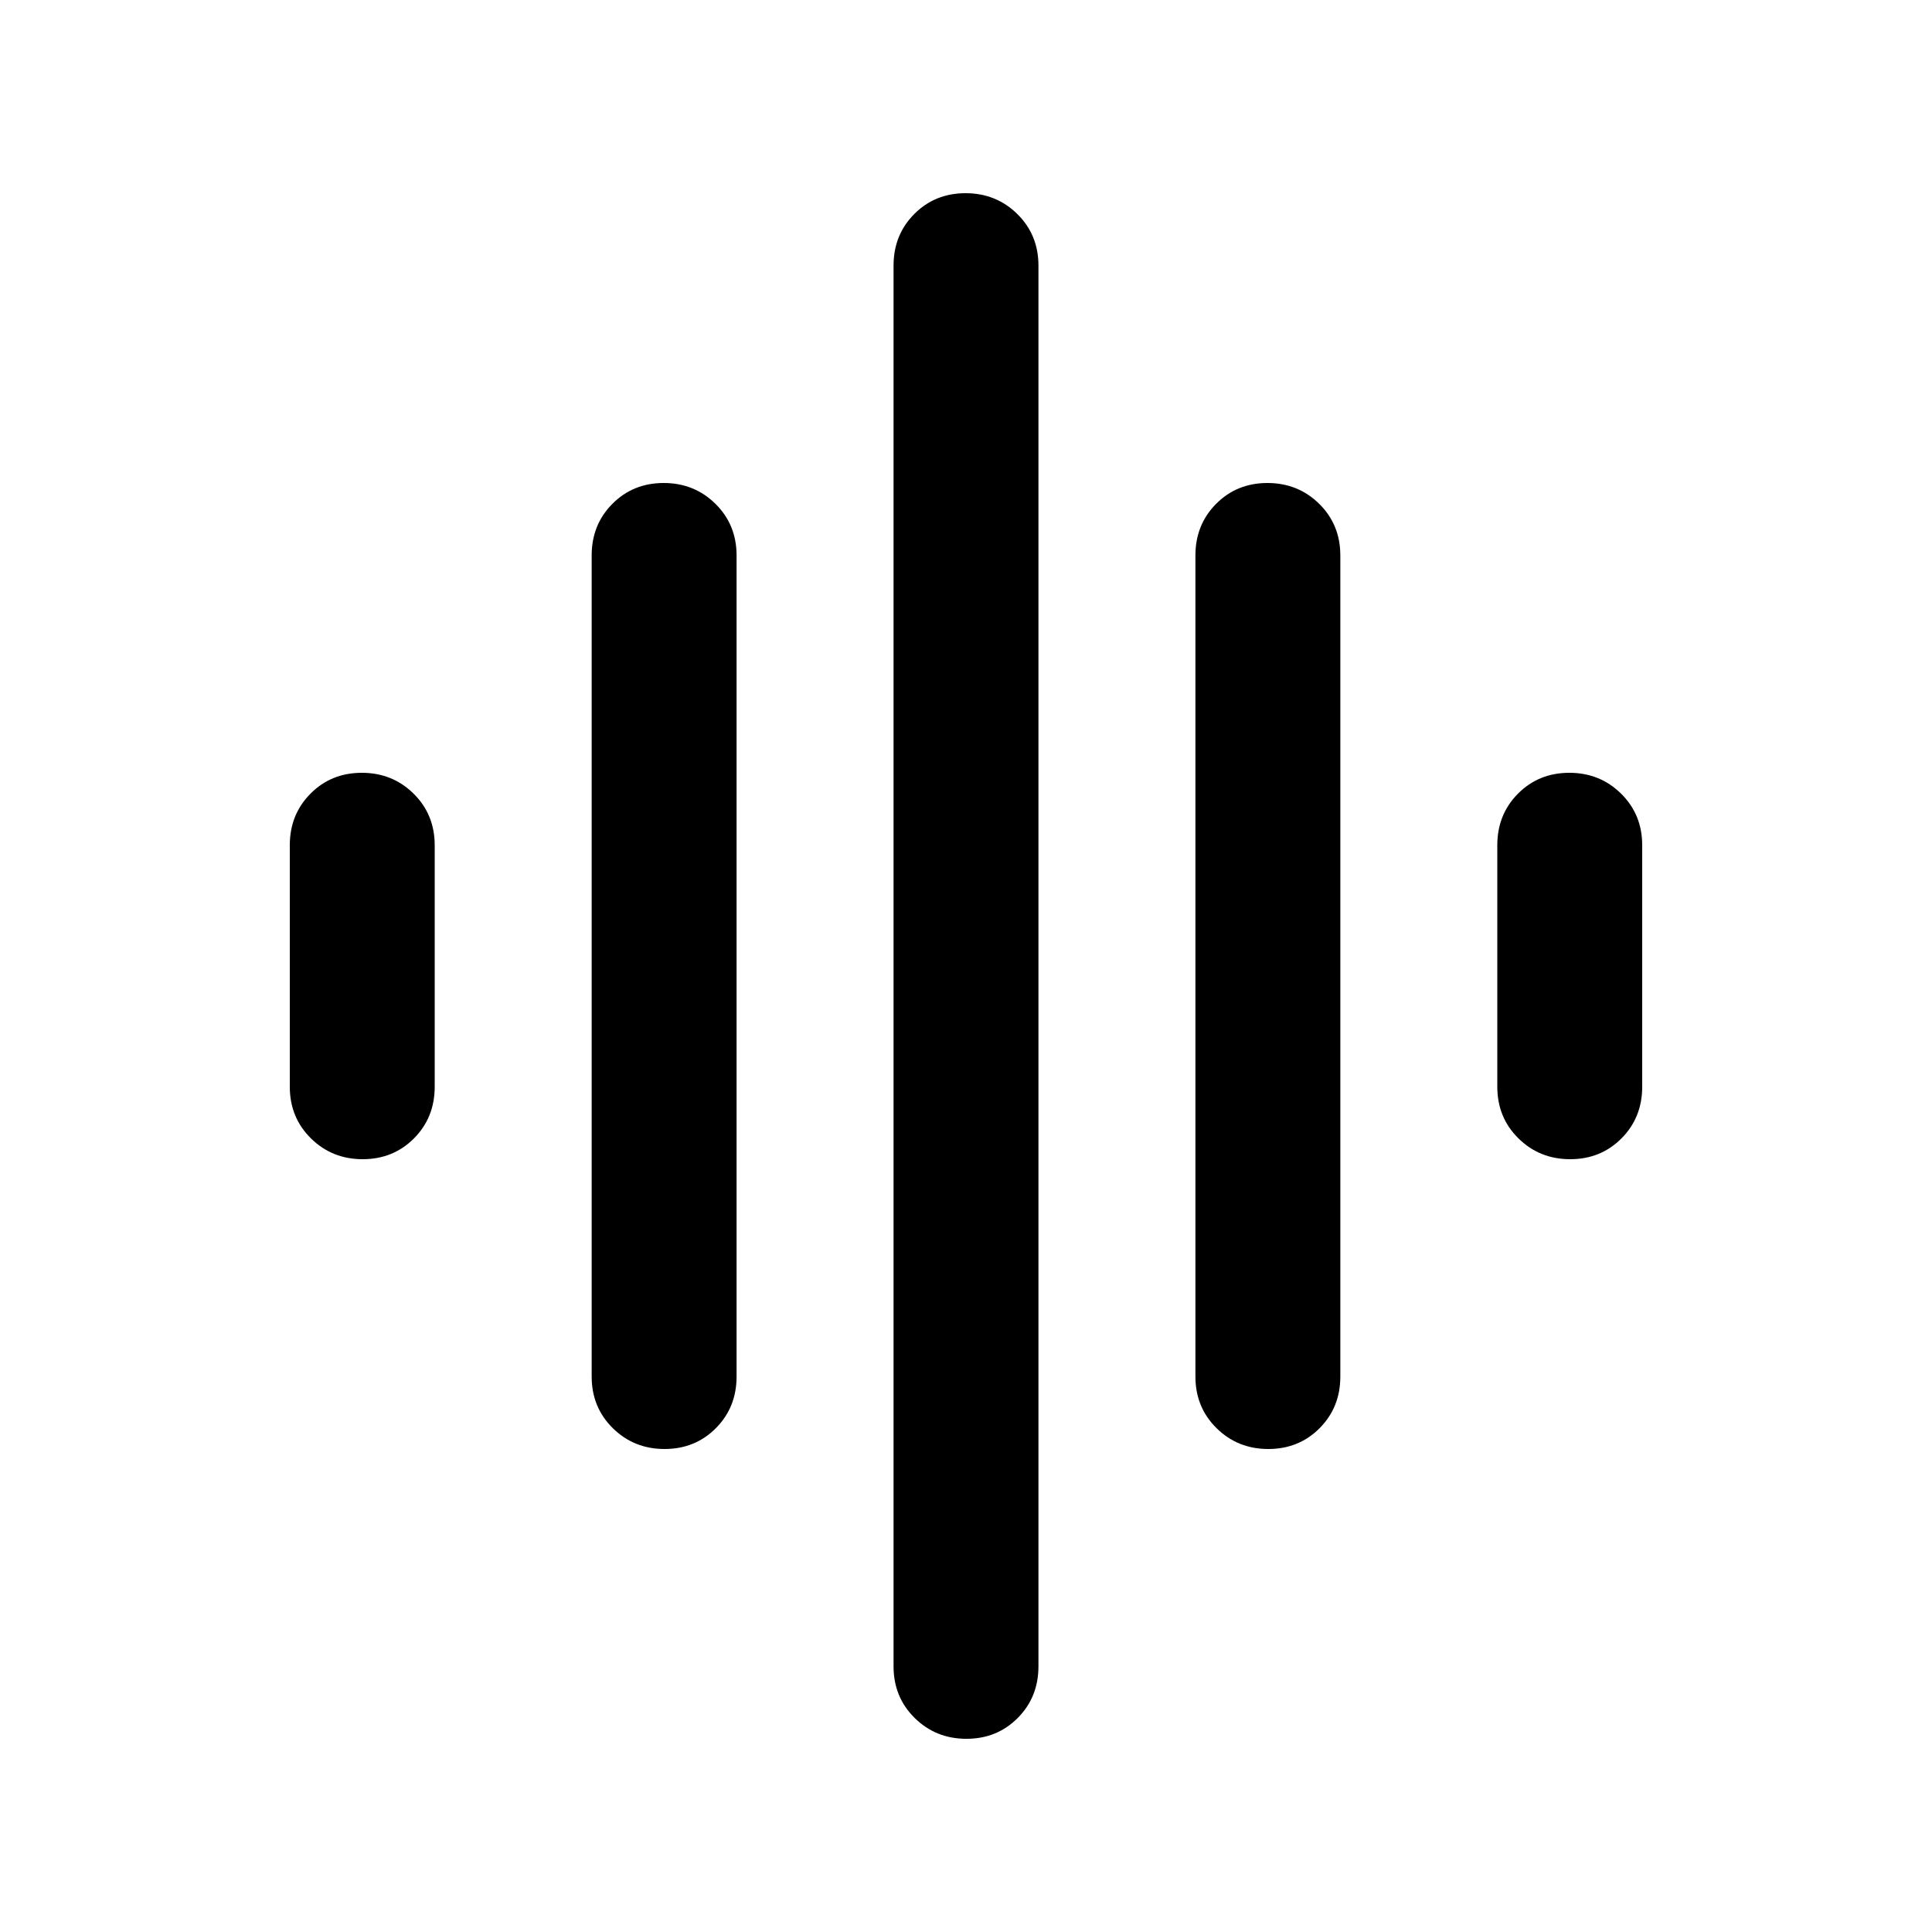 <svg xmlns="http://www.w3.org/2000/svg" height="20" viewBox="0 -960 960 960" width="20"><path d="M294-276v-408q0-15.3 10.29-25.65Q314.58-720 329.79-720t25.71 10.35Q366-699.3 366-684v408q0 15.3-10.29 25.65Q345.42-240 330.21-240t-25.71-10.35Q294-260.7 294-276Zm150 144v-696q0-15.3 10.29-25.65Q464.58-864 479.79-864t25.71 10.35Q516-843.3 516-828v696q0 15.3-10.29 25.65Q495.42-96 480.21-96t-25.71-10.35Q444-116.7 444-132ZM144-420v-120q0-15.3 10.29-25.65Q164.58-576 179.79-576t25.71 10.35Q216-555.3 216-540v120q0 15.3-10.29 25.65Q195.42-384 180.21-384t-25.71-10.35Q144-404.7 144-420Zm450 144v-408q0-15.3 10.29-25.65Q614.58-720 629.79-720t25.71 10.35Q666-699.3 666-684v408q0 15.3-10.29 25.65Q645.42-240 630.21-240t-25.71-10.35Q594-260.7 594-276Zm150-144v-120q0-15.3 10.29-25.65Q764.58-576 779.79-576t25.71 10.35Q816-555.3 816-540v120q0 15.3-10.29 25.65Q795.42-384 780.21-384t-25.71-10.35Q744-404.7 744-420Z"/></svg>